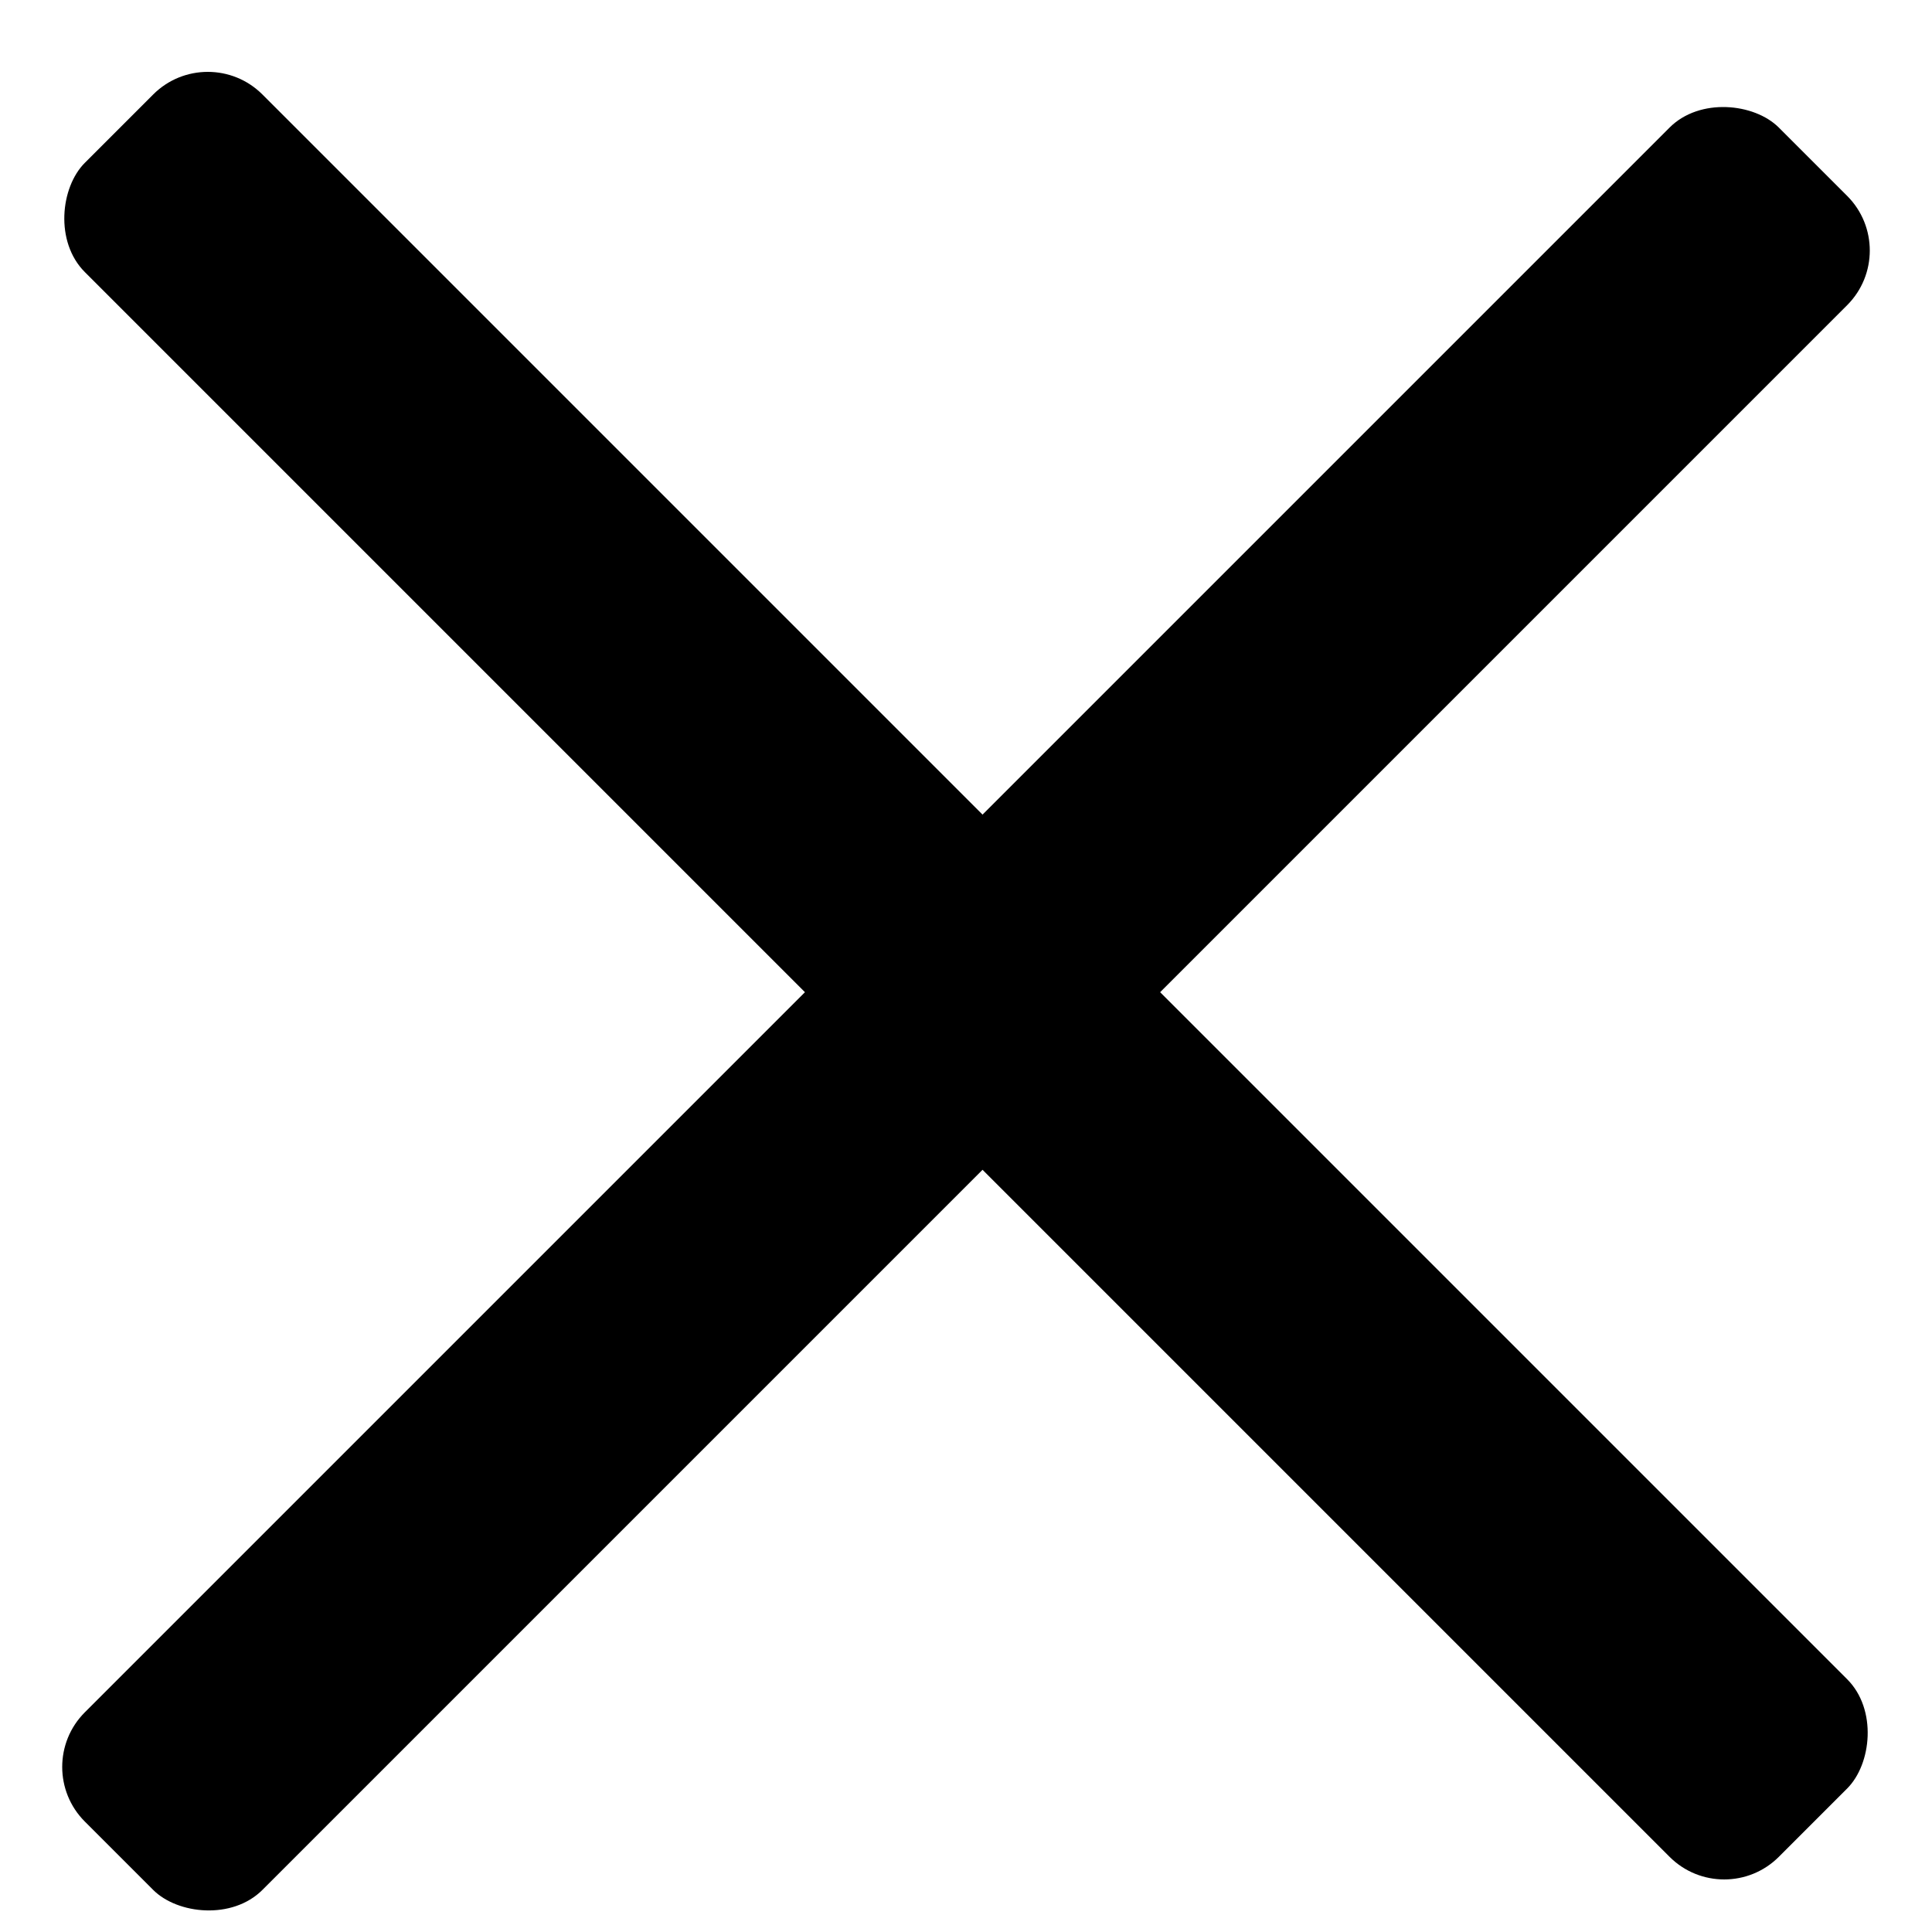 <svg xmlns="http://www.w3.org/2000/svg" width="25" height="25" viewBox="0 0 25 25">
    <g fill-rule="evenodd">
        <rect width="31" height="3.25" x="-3" y="11" rx="1" transform="rotate(45 12.5 12.625)"/>
        <rect width="31" height="3.25" x="-3" y="11.428" rx="1" transform="rotate(-45 12.5 13.053)"/>
    </g>
</svg>
